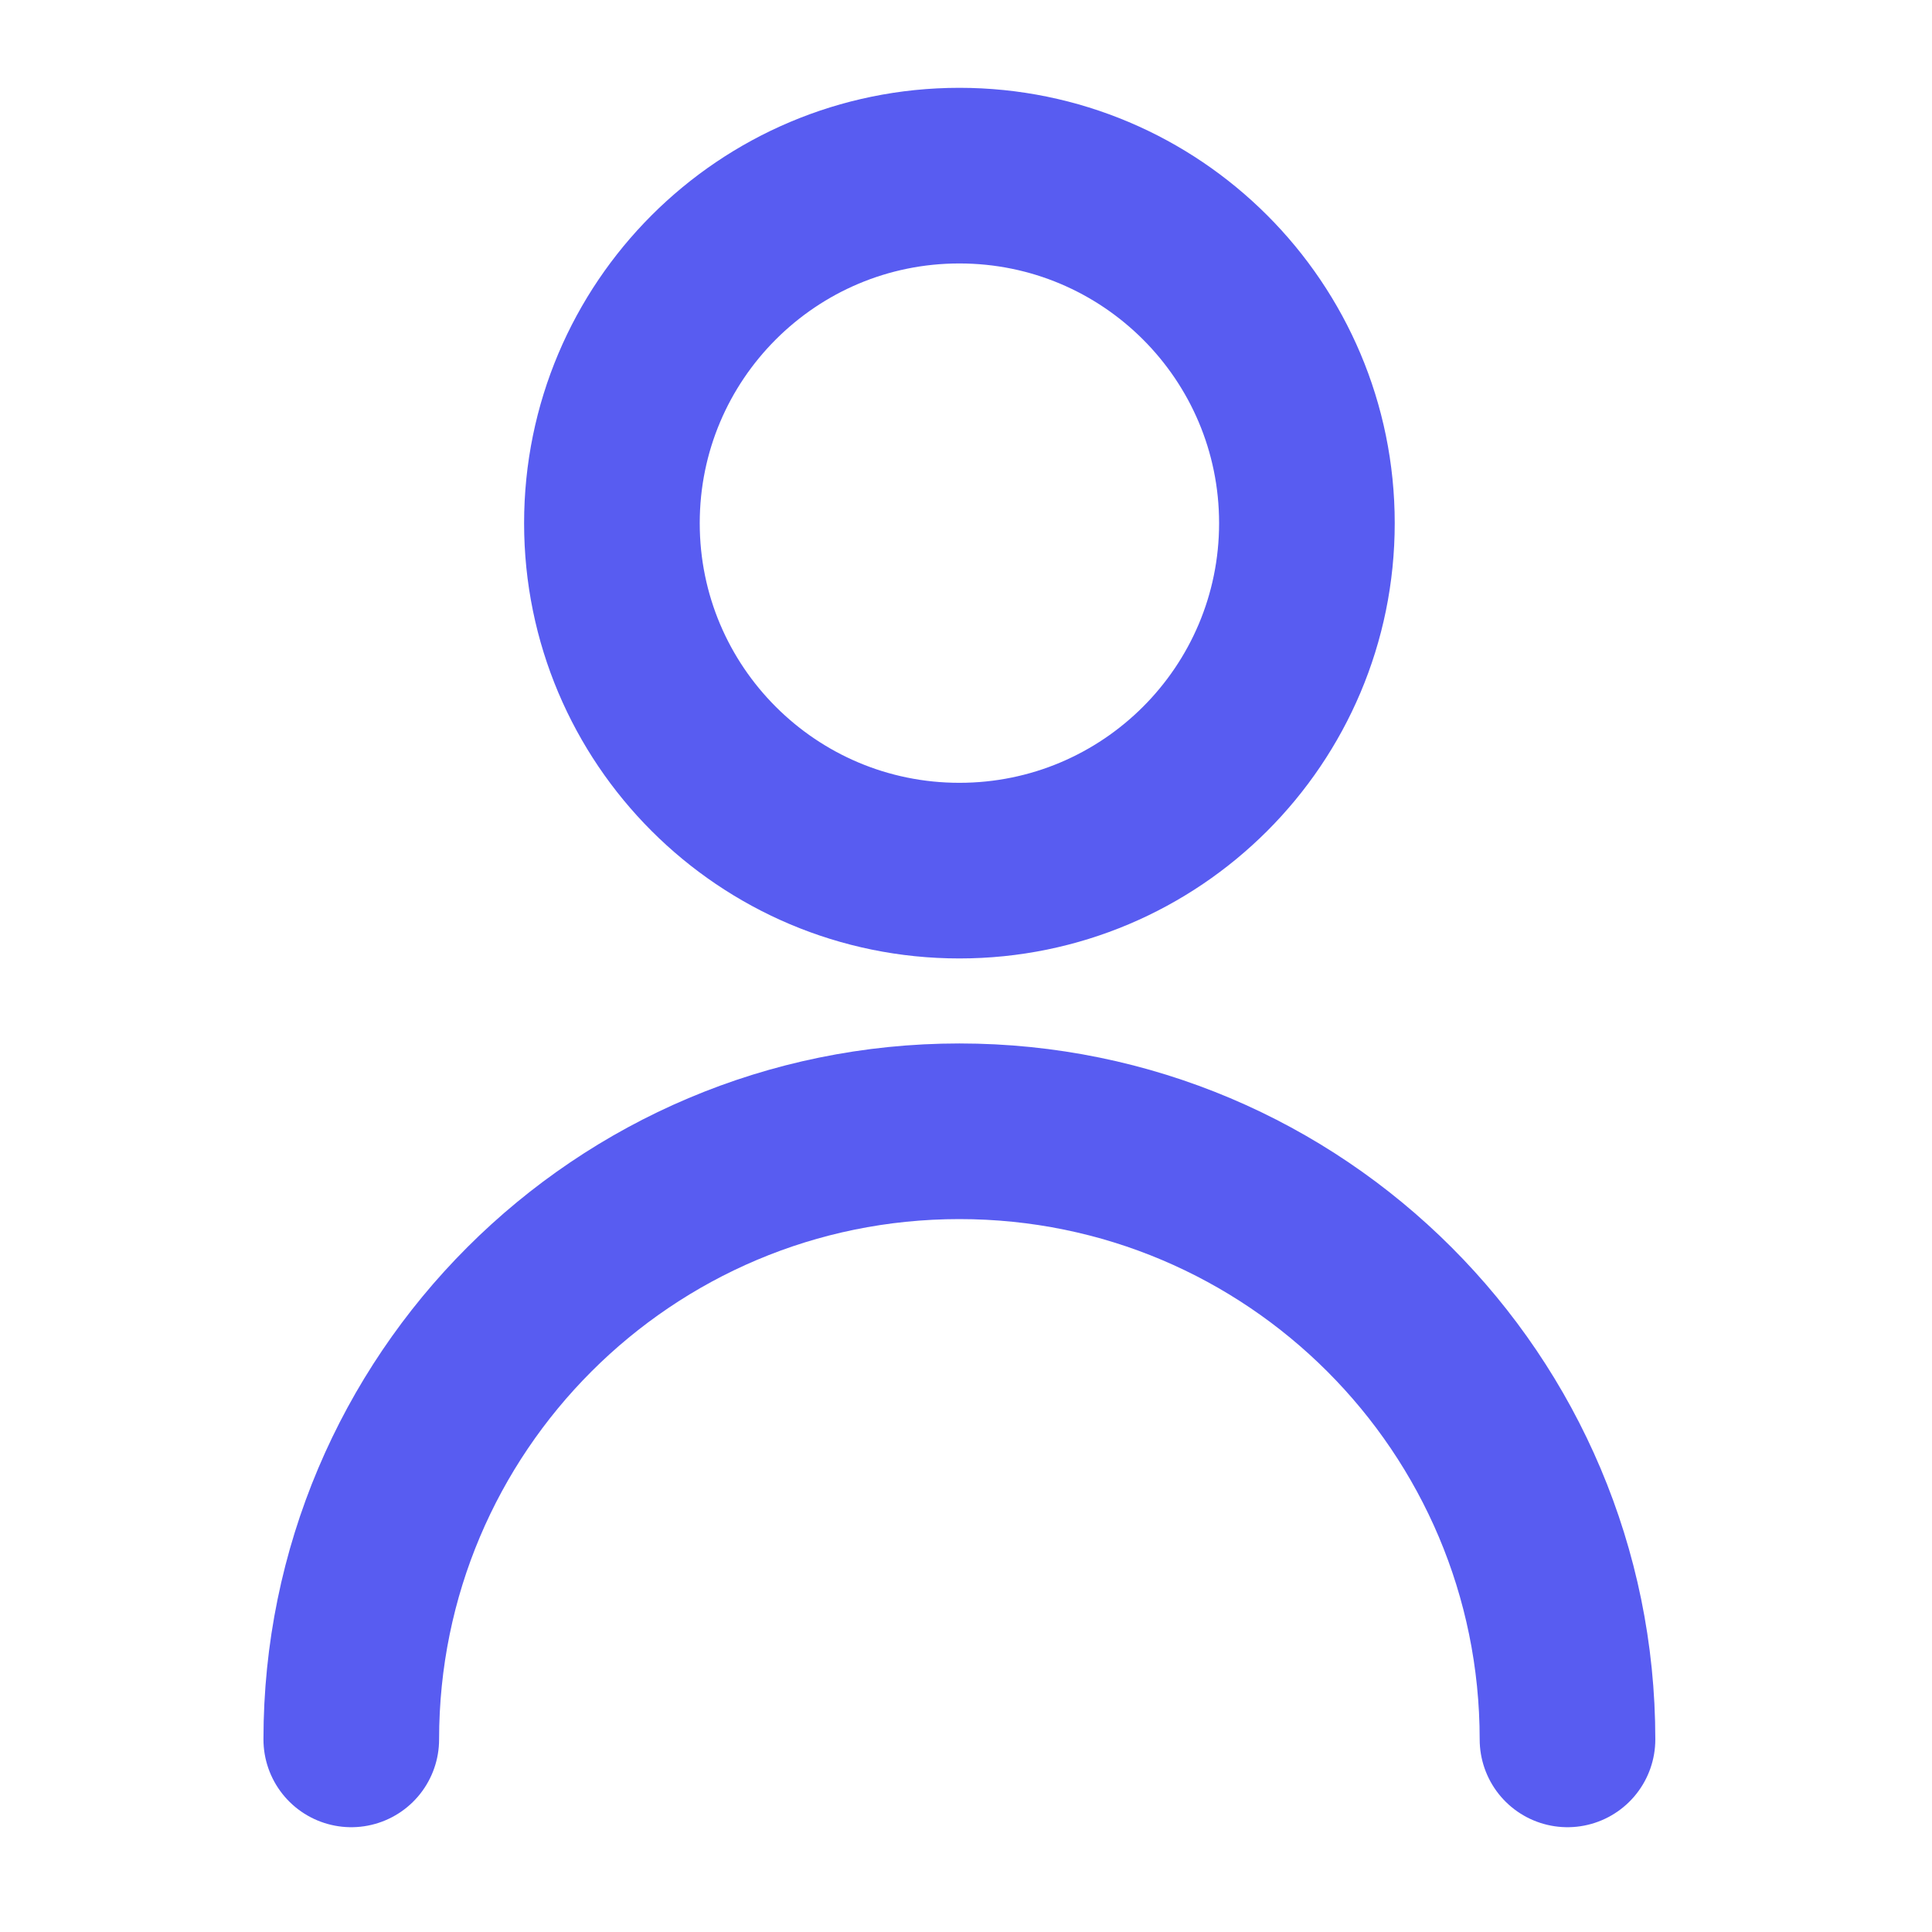 <svg width="33" height="33" viewBox="0 0 33 33" fill="none" xmlns="http://www.w3.org/2000/svg">
<path d="M6 29.71C6 23.973 10.65 19.323 16.387 19.323C22.124 19.323 26.774 23.973 26.774 29.71M22.323 8.936C22.323 12.214 19.665 14.871 16.387 14.871C13.109 14.871 10.452 12.214 10.452 8.936C10.452 5.657 13.109 3 16.387 3C19.665 3 22.323 5.657 22.323 8.936Z" stroke="#585CF1" stroke-width="3" stroke-linecap="round" stroke-linejoin="round"/>
</svg>
